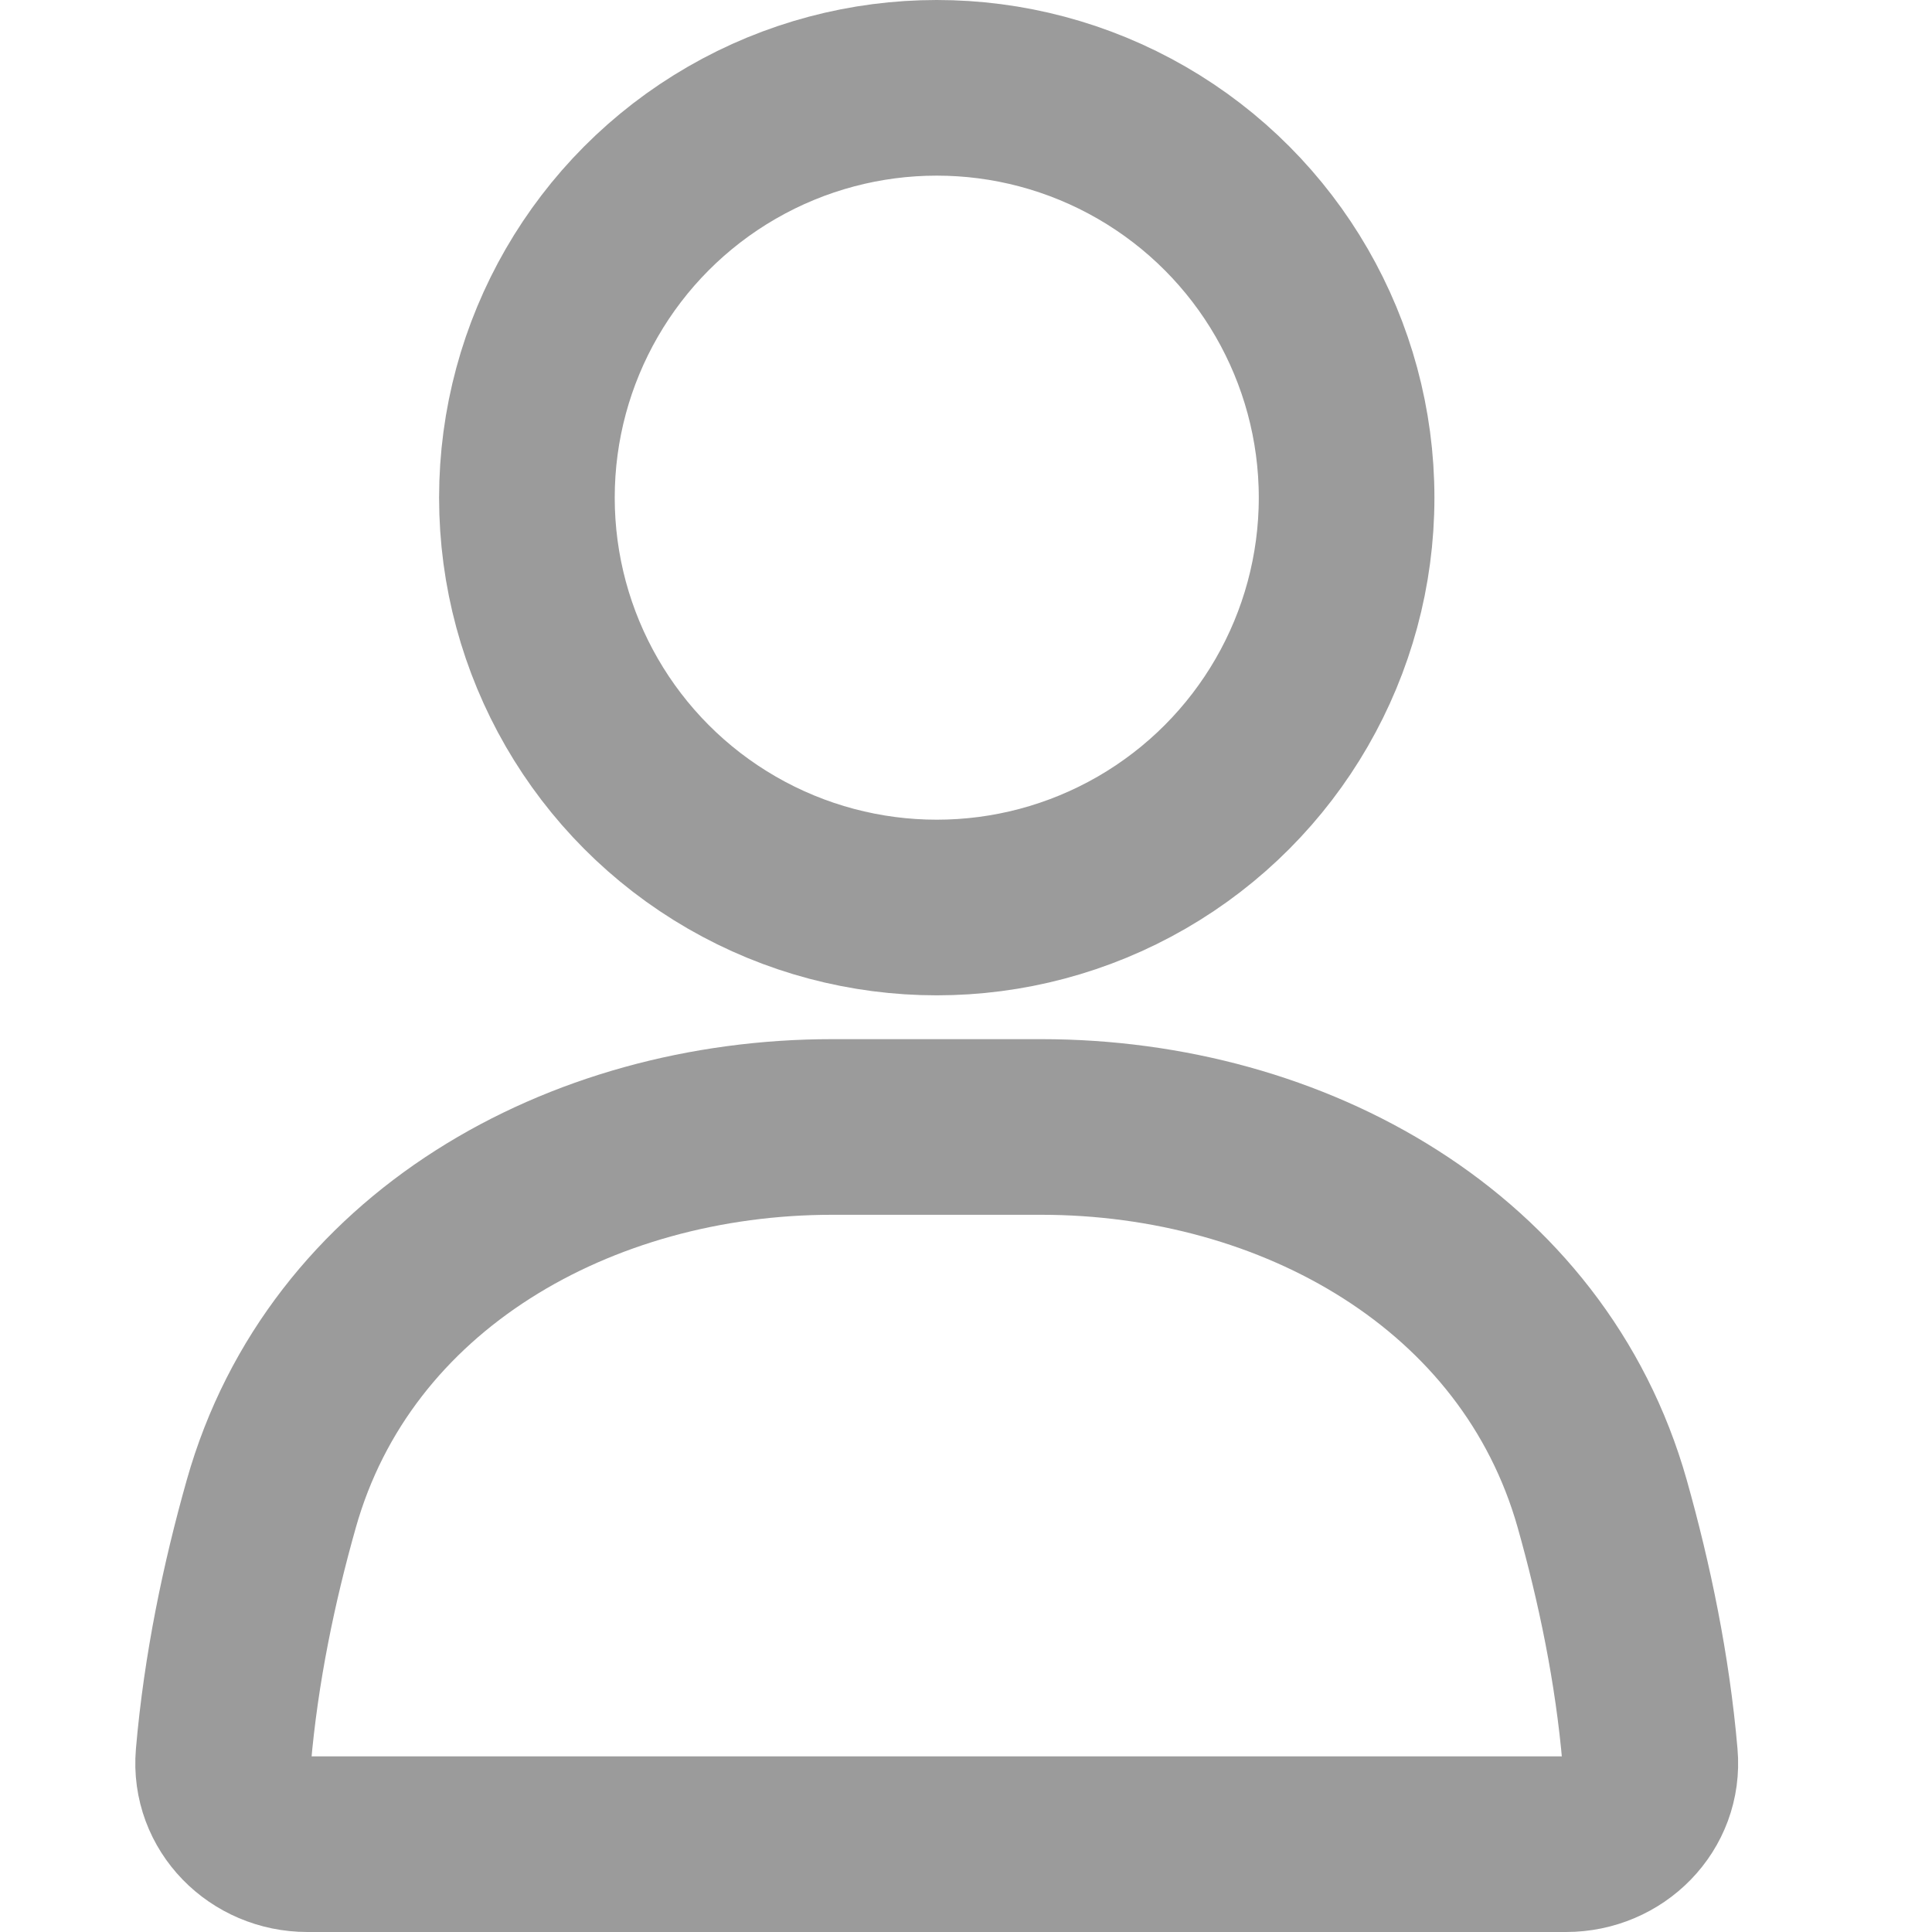 <svg width="24" height="24" viewBox="0 0 19 22" fill="none" xmlns="http://www.w3.org/2000/svg">
<circle cx="9.167" cy="5.667" r="4.667" stroke="#9B9B9B" stroke-width="2" stroke-linecap="round"/>
<path d="M1.589 17.125C2.369 14.362 5.105 12.833 7.976 12.833H10.357C13.228 12.833 15.964 14.362 16.745 17.125C16.998 18.023 17.203 19.002 17.289 20.001C17.337 20.551 16.886 21 16.333 21H2C1.448 21 0.997 20.551 1.044 20.001C1.13 19.002 1.335 18.023 1.589 17.125Z" stroke="#9B9B9B" stroke-width="2" stroke-linecap="round"/>
</svg>
